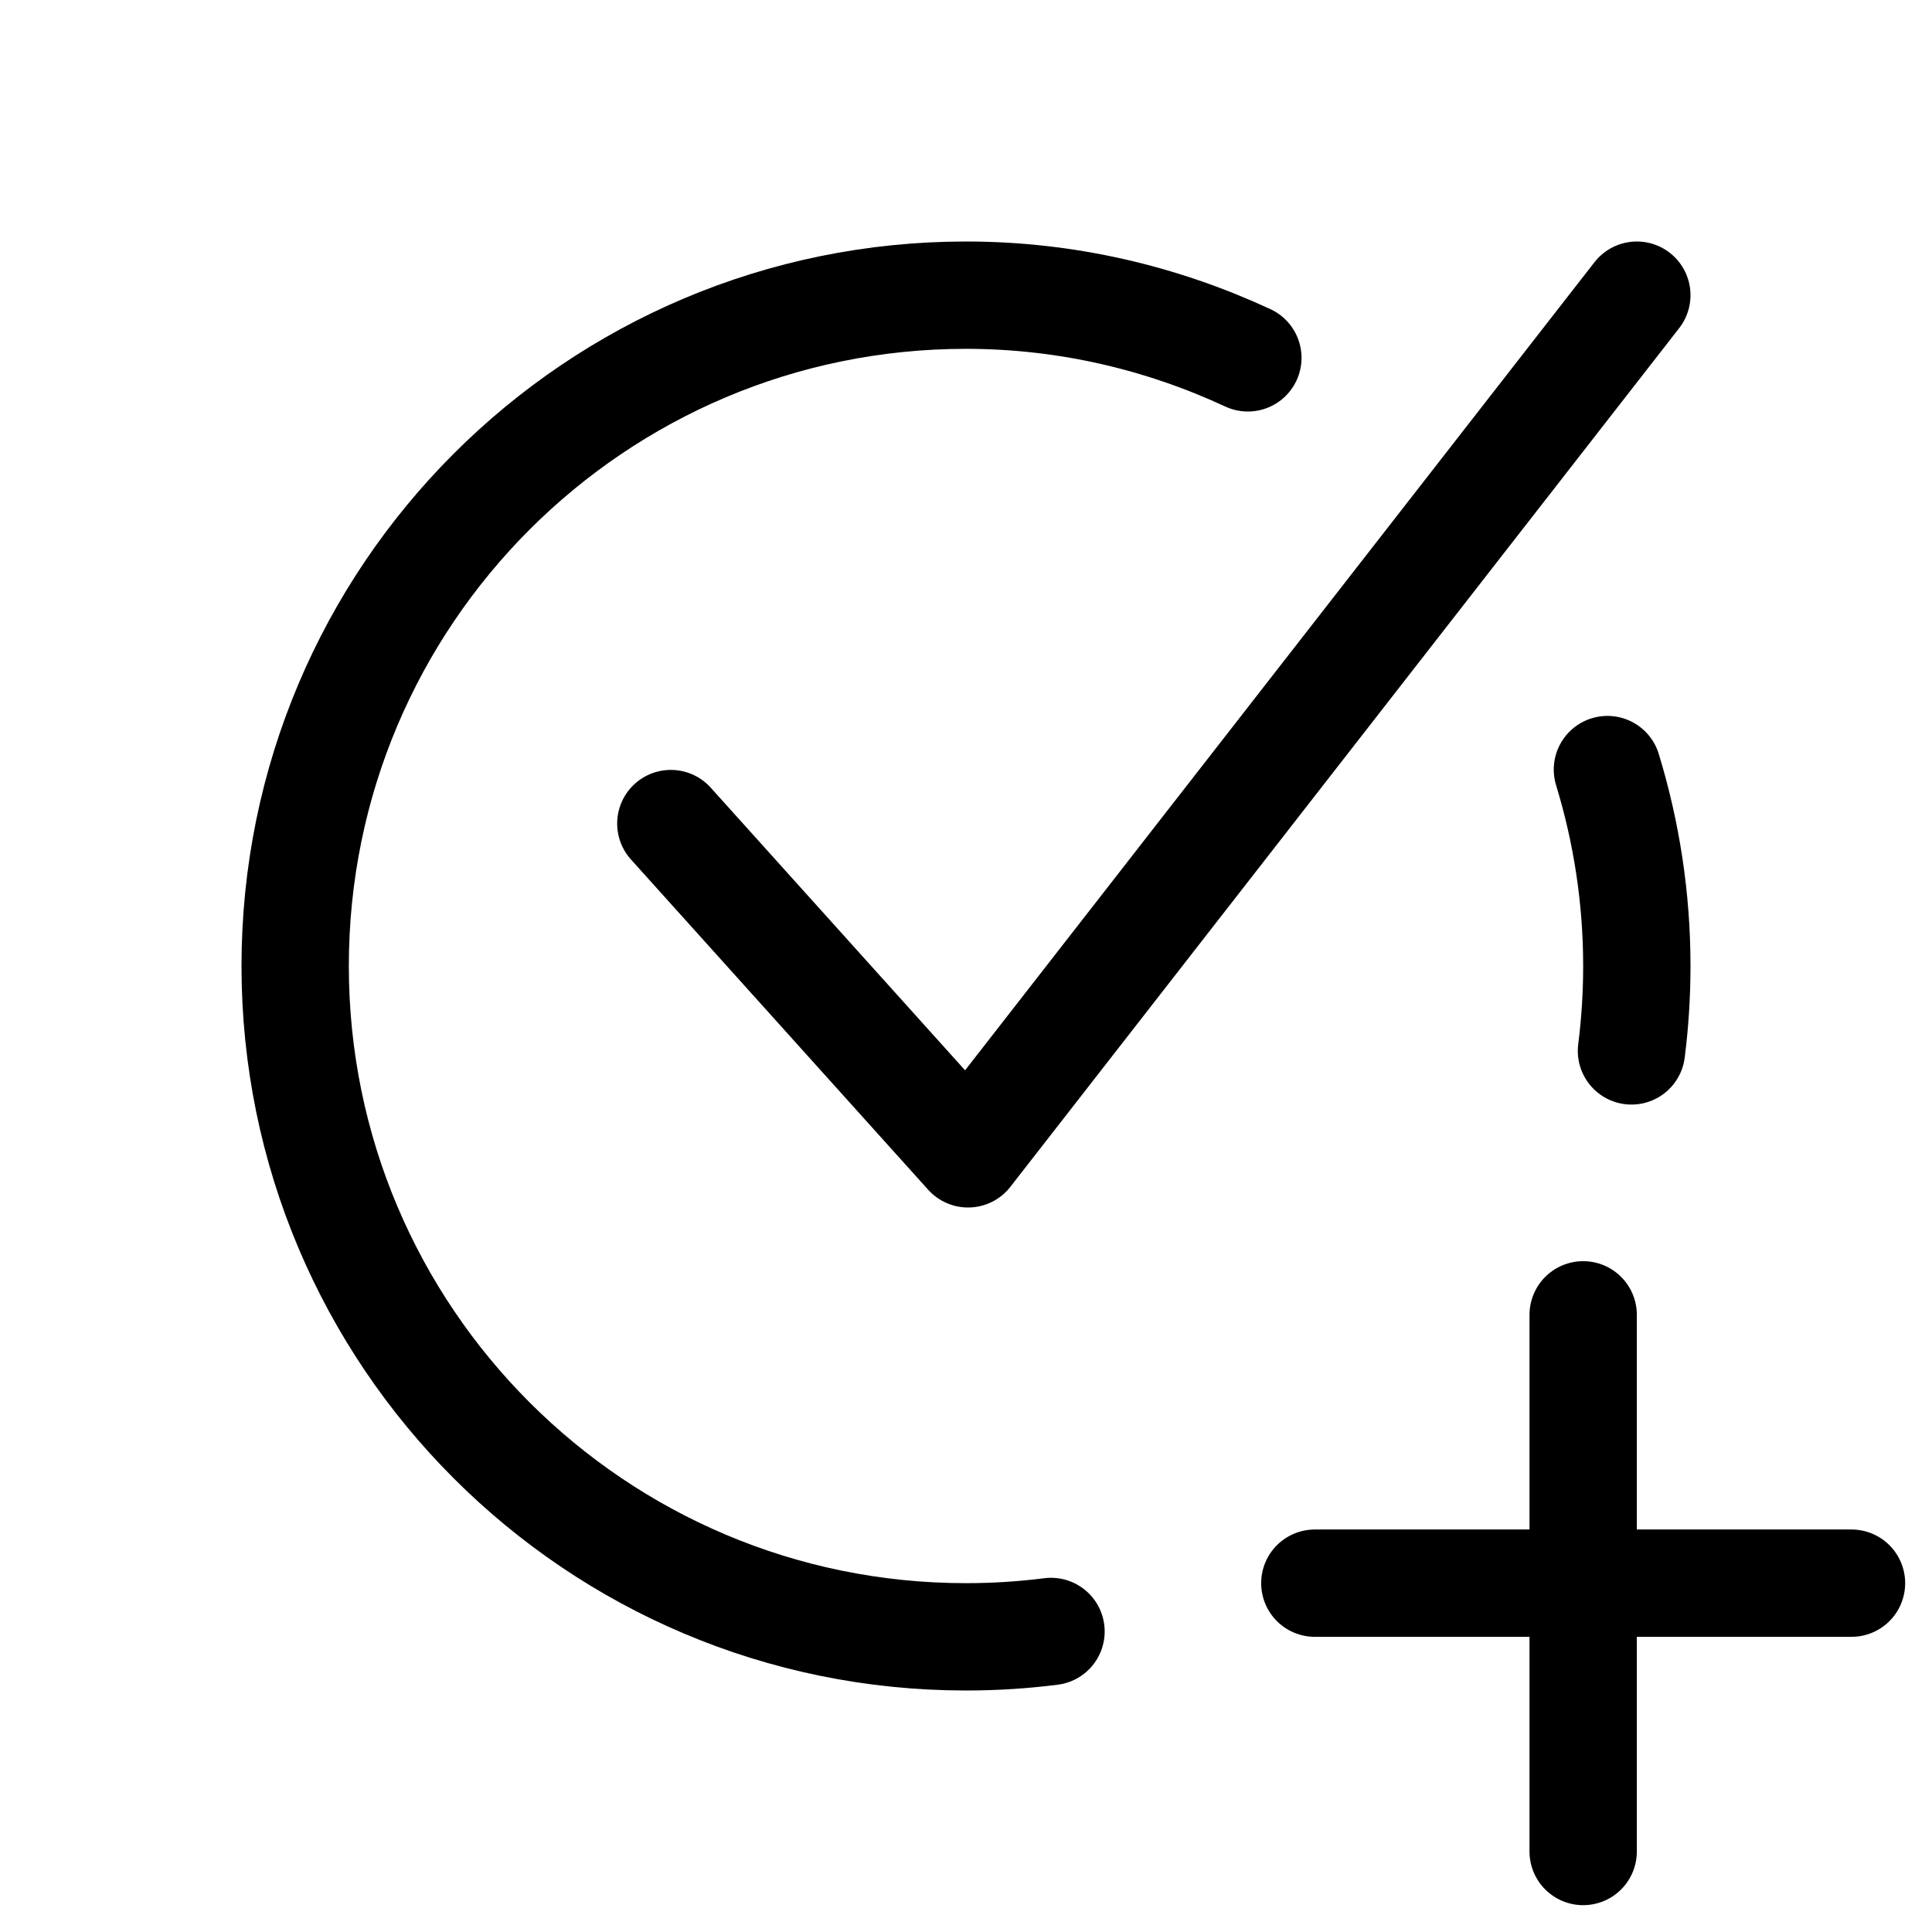 <svg xmlns="http://www.w3.org/2000/svg" height="18" width="18" viewBox="0 0 18 18"><title>circle check plus 2</title><g fill="none" stroke="currentColor" class="nc-icon-wrapper"><line x1="14.75" y1="17.25" x2="14.75" y2="12.25" stroke-linecap="round" stroke-linejoin="round" stroke="currentColor"></line><line x1="17.25" y1="14.75" x2="12.25" y2="14.75" stroke-linecap="round" stroke-linejoin="round" stroke="currentColor"></line><path d="M15.2,9.791c.033-.259,.05-.523,.05-.791,0-.637-.097-1.251-.274-1.83" stroke-linecap="round" stroke-linejoin="round"></path><path d="M11.626,3.334c-.799-.371-1.687-.584-2.626-.584-3.452,0-6.25,2.798-6.25,6.25s2.798,6.25,6.25,6.25c.268,0,.533-.017,.792-.05" stroke-linecap="round" stroke-linejoin="round"></path><polyline points="6.25 7.673 9.019 10.75 15.25 2.75" stroke-linecap="round" stroke-linejoin="round"></polyline></g></svg>